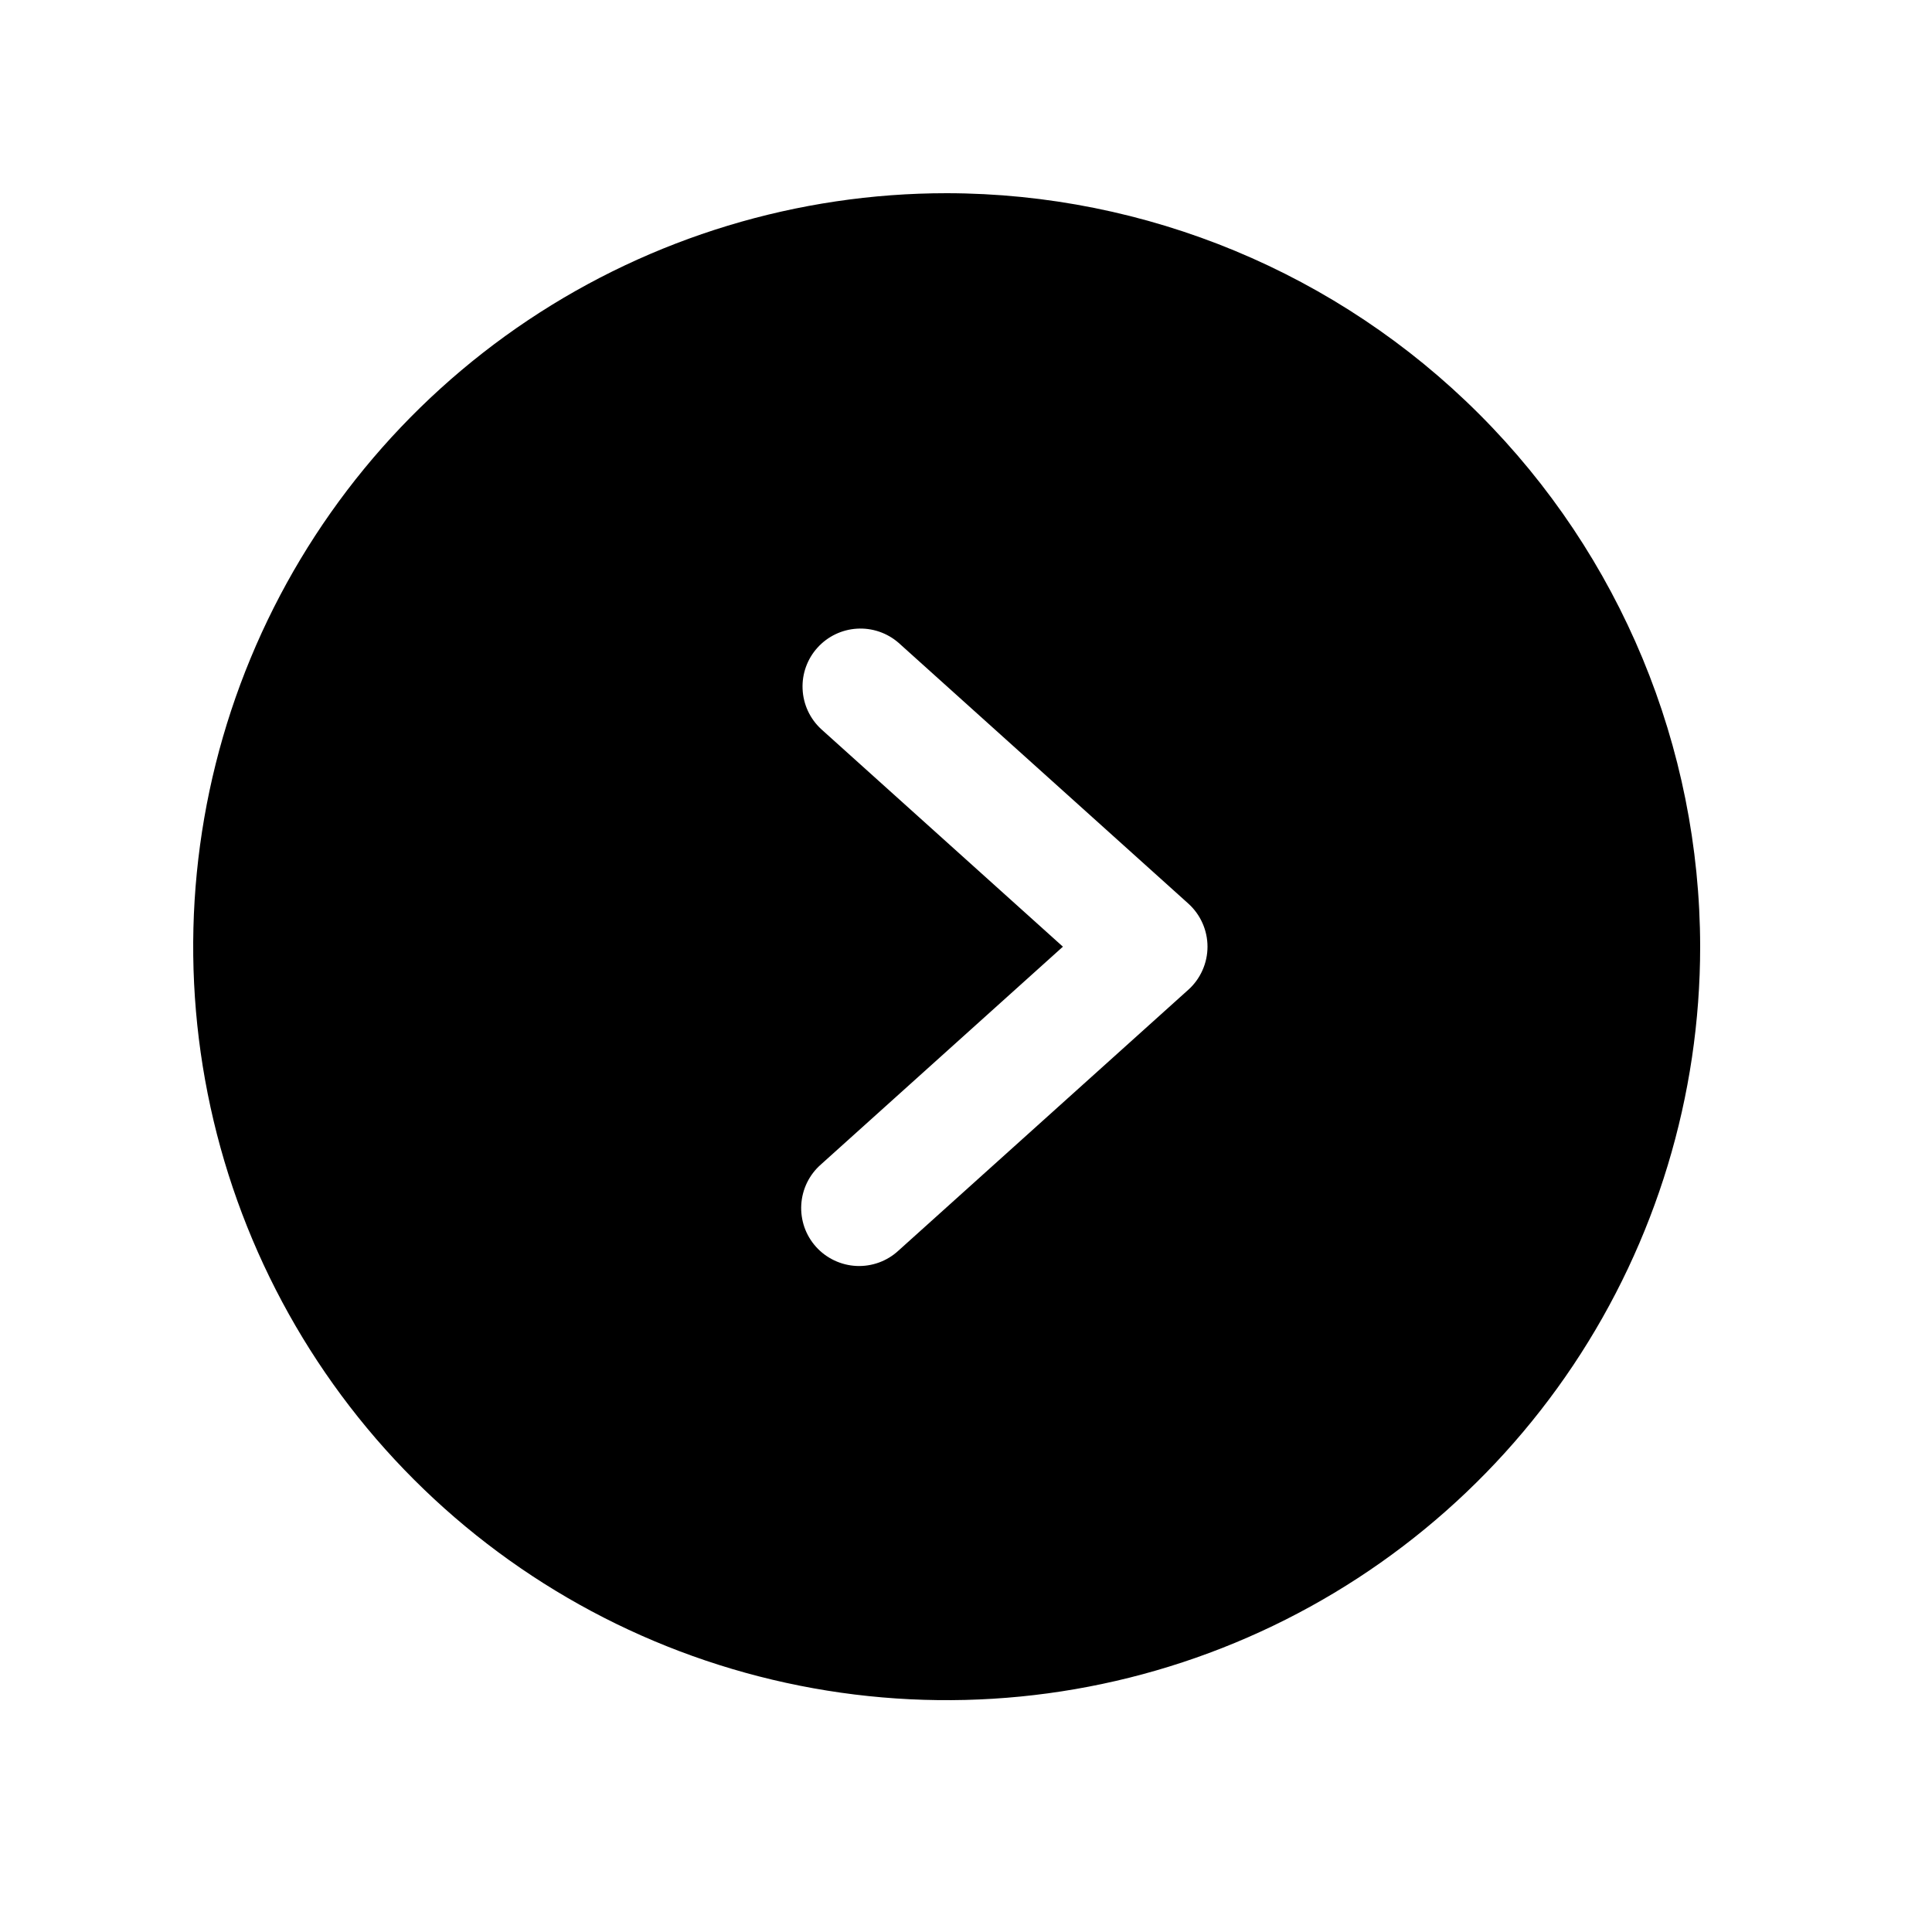 <svg width="50" height="50" viewBox="0 0 50 50" fill="none" xmlns="http://www.w3.org/2000/svg">
<path d="M24.5 5C20.643 5 16.873 6.144 13.666 8.286C10.46 10.429 7.96 13.475 6.484 17.038C5.008 20.601 4.622 24.522 5.375 28.304C6.127 32.087 7.984 35.562 10.711 38.289C13.438 41.016 16.913 42.873 20.696 43.625C24.478 44.378 28.399 43.992 31.962 42.516C35.526 41.04 38.571 38.54 40.714 35.334C42.856 32.127 44 28.357 44 24.5C43.994 19.33 41.938 14.374 38.282 10.718C34.626 7.062 29.67 5.006 24.5 5ZM30.753 25.615L23.253 32.365C23.108 32.5 22.936 32.605 22.75 32.673C22.563 32.741 22.365 32.772 22.166 32.763C21.968 32.754 21.773 32.705 21.593 32.62C21.413 32.535 21.252 32.416 21.119 32.268C20.986 32.12 20.884 31.948 20.818 31.76C20.753 31.572 20.725 31.373 20.737 31.175C20.749 30.977 20.8 30.782 20.887 30.604C20.975 30.425 21.097 30.266 21.247 30.135L27.508 24.5L21.247 18.865C20.959 18.597 20.788 18.226 20.771 17.833C20.753 17.44 20.891 17.056 21.154 16.764C21.418 16.471 21.785 16.294 22.178 16.27C22.57 16.246 22.957 16.377 23.254 16.635L30.754 23.385C30.91 23.526 31.035 23.698 31.12 23.89C31.206 24.082 31.25 24.29 31.25 24.5C31.25 24.71 31.206 24.918 31.12 25.11C31.035 25.302 30.91 25.474 30.754 25.615H30.753Z" fill="black"/>
</svg>
